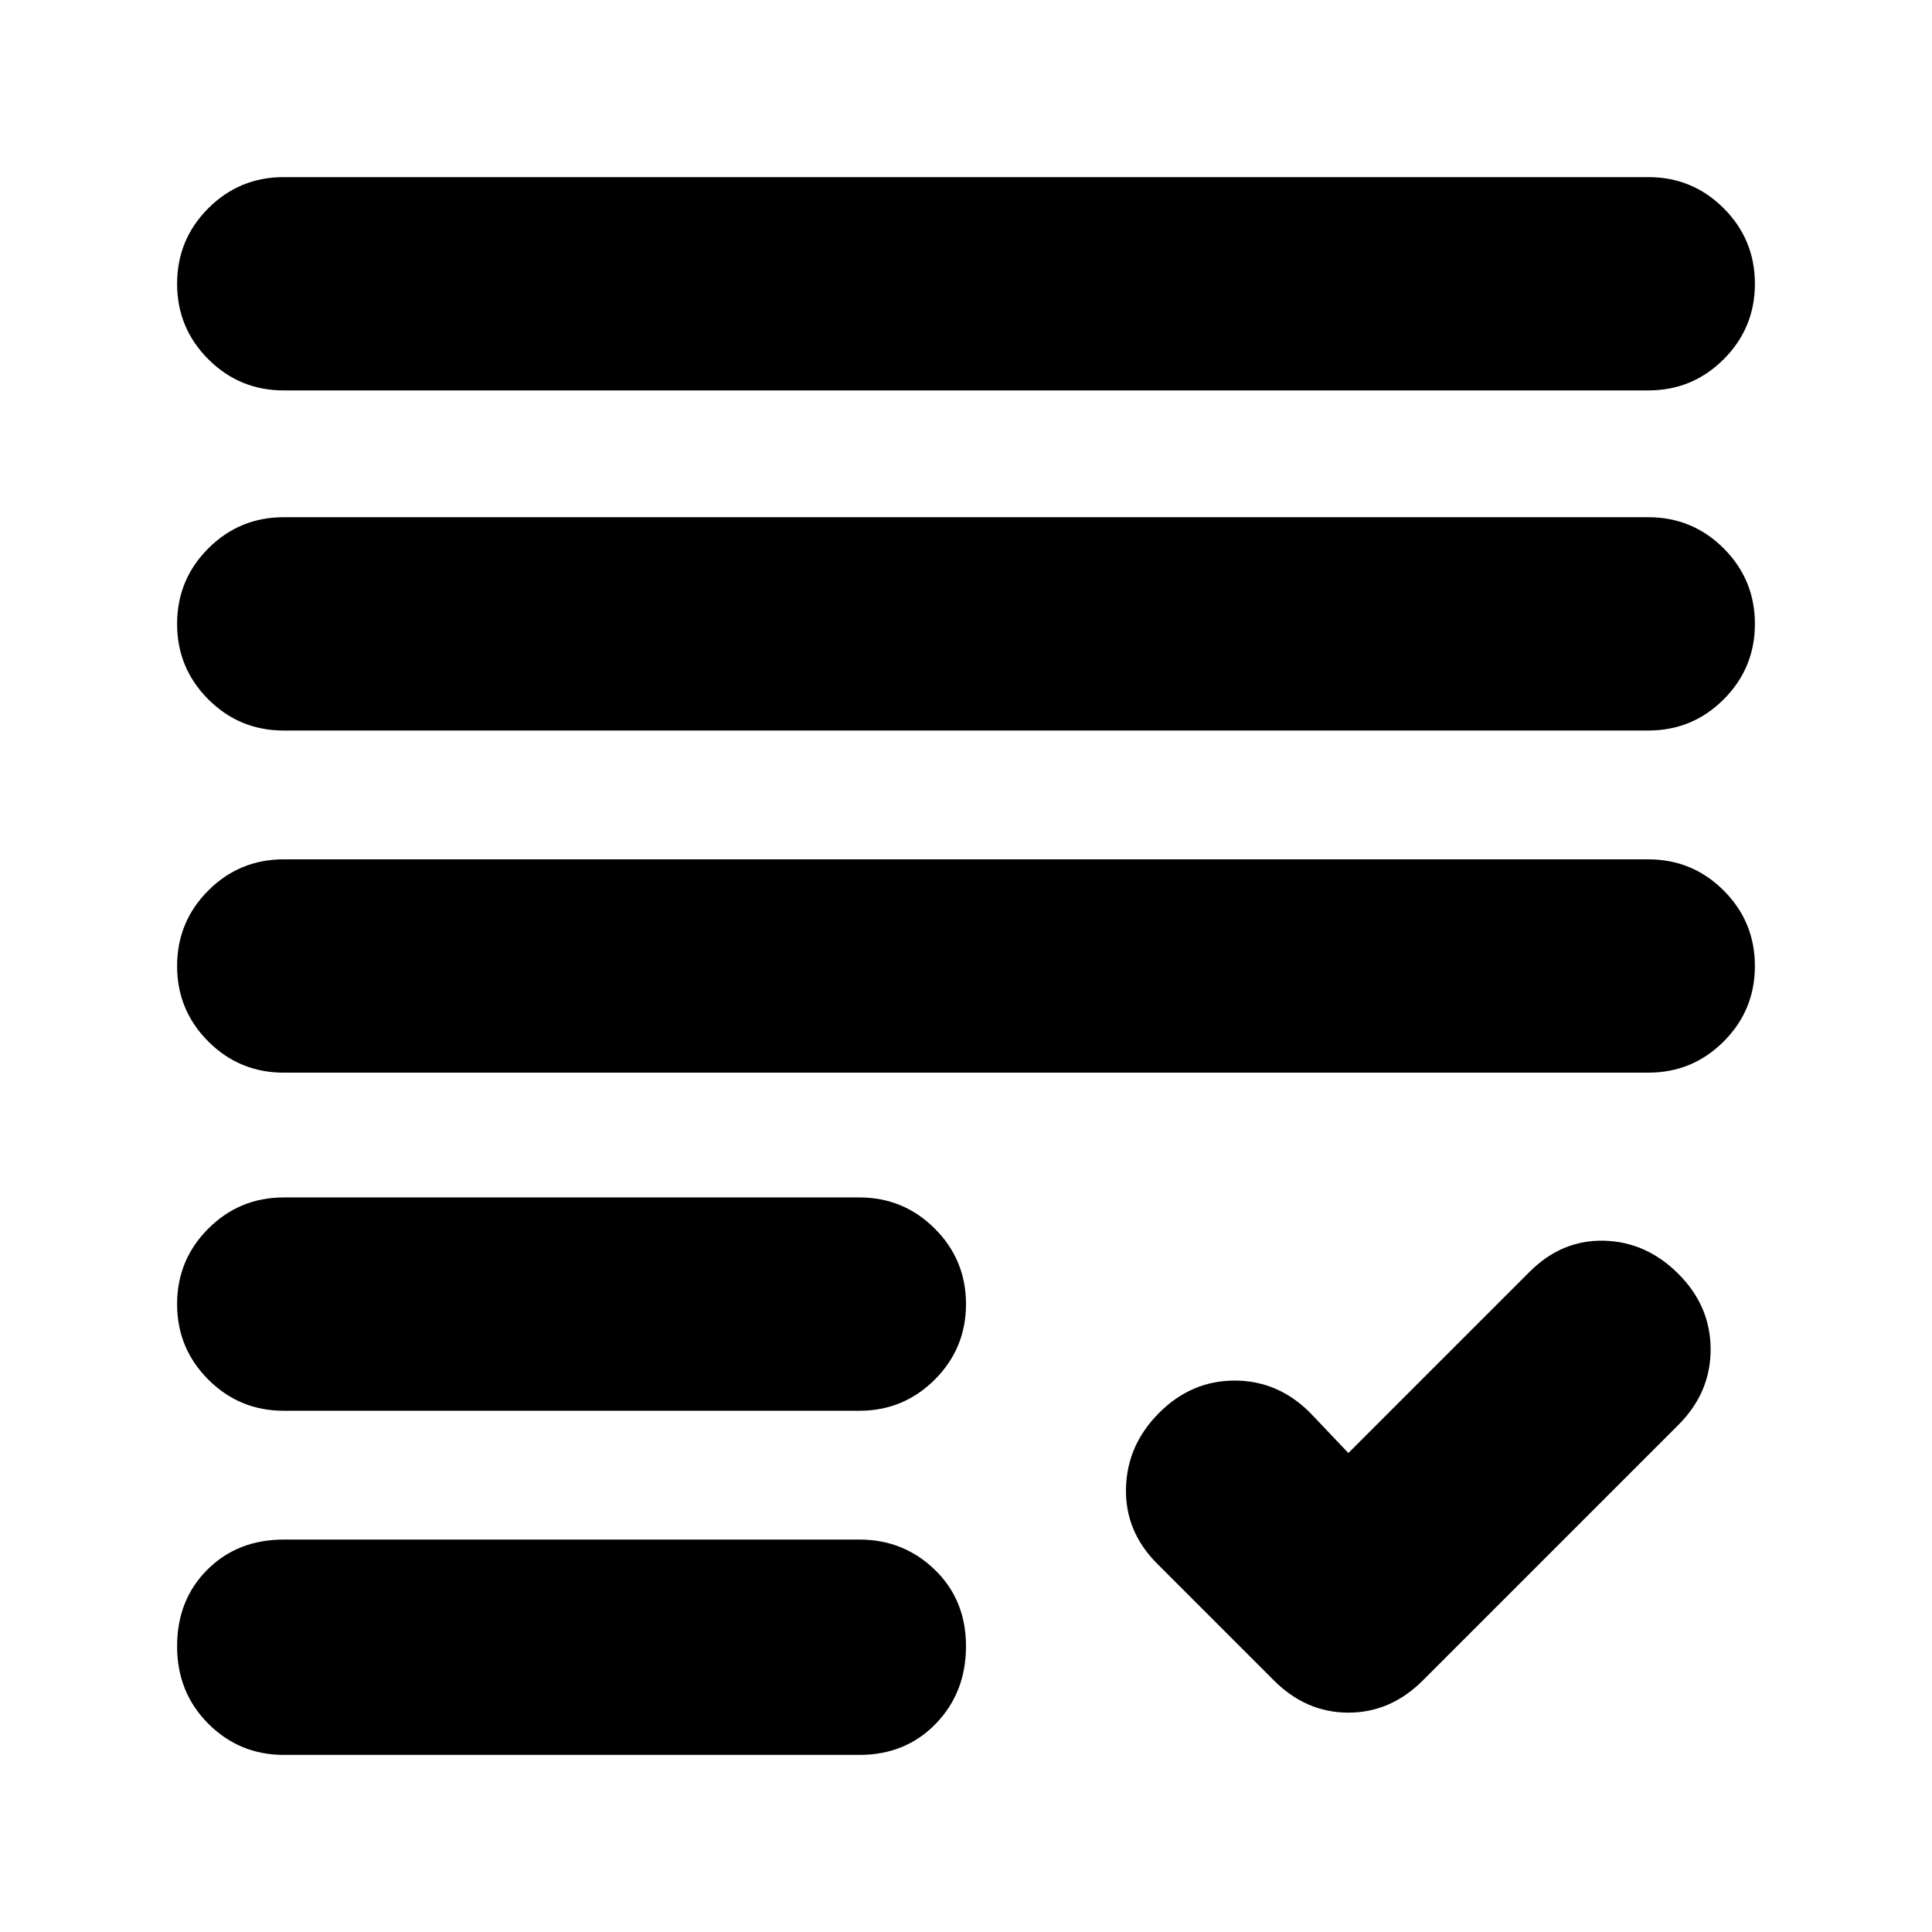 <svg xmlns="http://www.w3.org/2000/svg" height="24" viewBox="0 -960 960 960" width="24"><path d="m670-238 90-90q16-16 37-15.5t37 16.5q16 16 16 37.5T834-252L707-125q-16 16-37 16t-37-16l-58-58q-16-16-15.5-37.5T576-258q16-16 37.5-16t37.5 16l19 20ZM141-88q-22 0-37.5-15.5T88-142q0-23 15-38t38-15h286q22 0 37.5 15t15.5 38q0 23-15 38.5T427-88H141Zm0-171q-22 0-37.5-15.5T88-312q0-22 15.5-37.5T141-365h286q22 0 37.5 15.5T480-312q0 22-15.5 37.5T427-259H141Zm0-168q-22 0-37.5-15.5T88-480q0-22 15.5-37.5T141-533h678q22 0 37.5 15.5T872-480q0 22-15.5 37.5T819-427H141Zm0-170q-22 0-37.5-15.5T88-650q0-22 15.5-37.5T141-703h678q22 0 37.5 15.5T872-650q0 22-15.5 37.5T819-597H141Zm0-169q-22 0-37.5-15.5T88-819q0-22 15.5-37.5T141-872h678q22 0 37.5 15.5T872-819q0 22-15.5 37.5T819-766H141Z"/></svg>